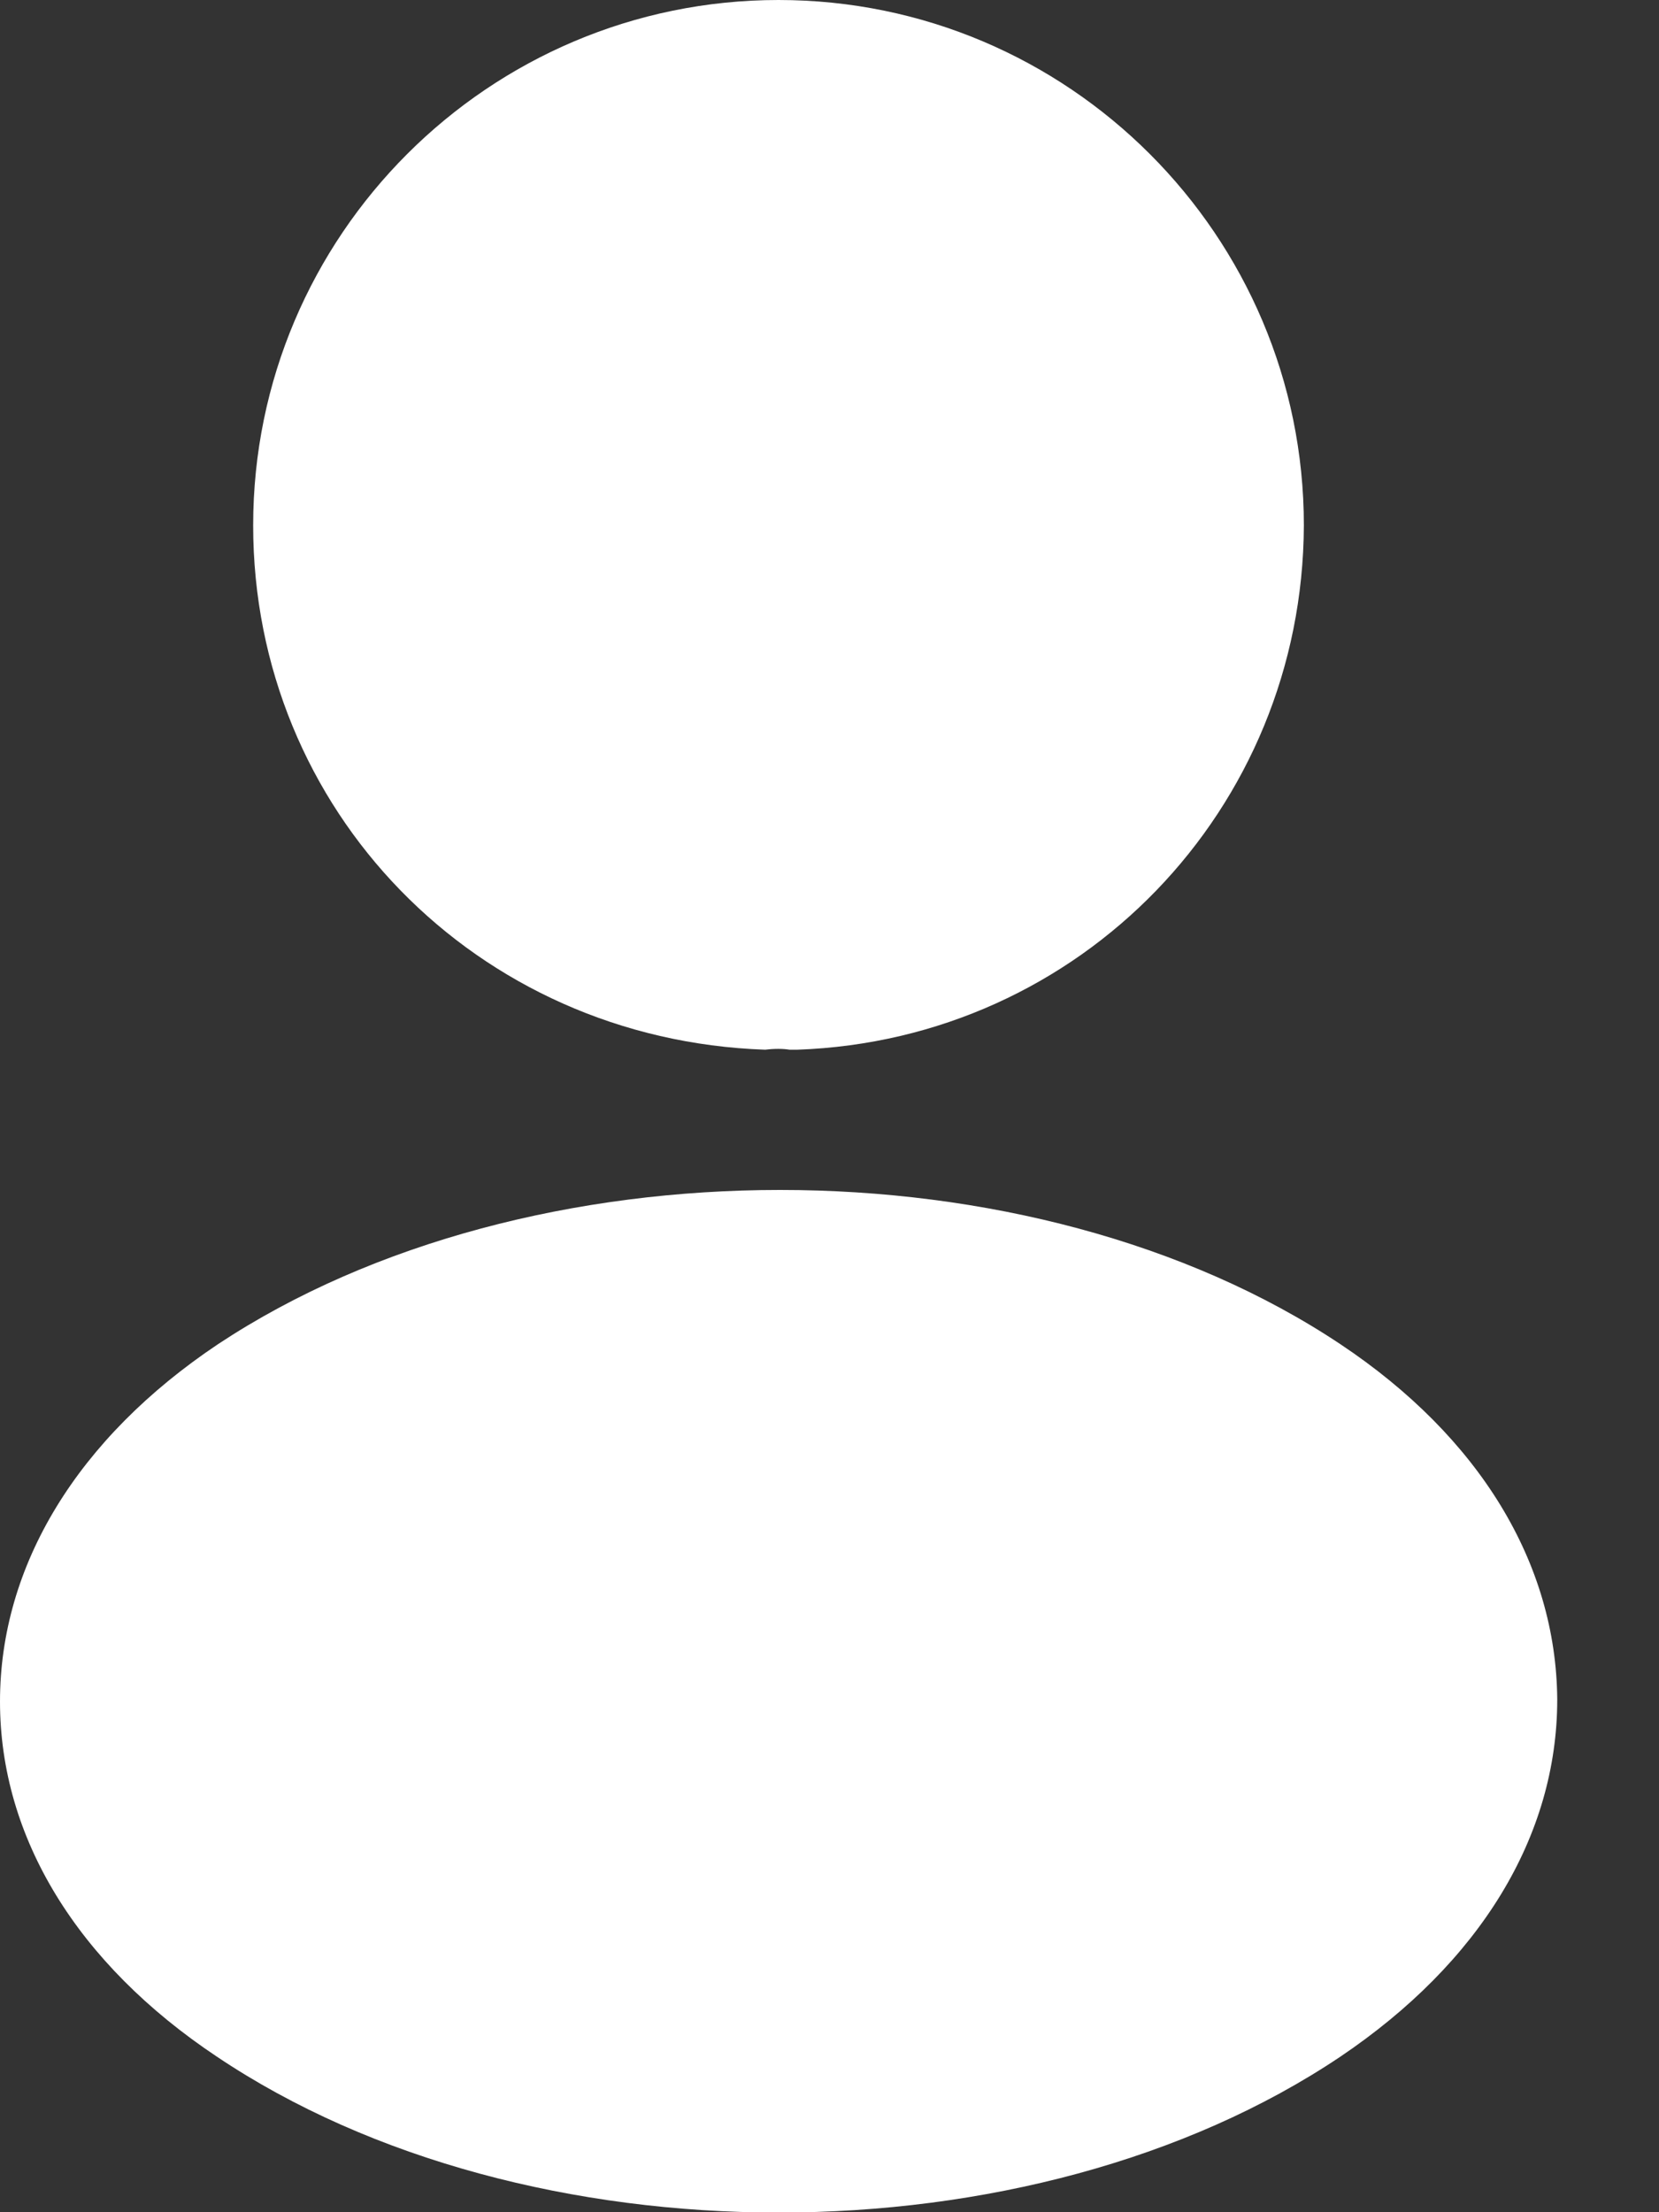 <svg width="15" height="20" viewBox="0 0 15 20" fill="none" xmlns="http://www.w3.org/2000/svg">
<rect x="0" y="0" width="15" height="20" fill="#333333" stroke="none"/>
<path d="M7.039 0C4.419 0 2.289 2.13 2.289 4.75C2.289 7.32 4.299 9.4 6.919 9.49C6.999 9.48 7.079 9.48 7.139 9.49C7.159 9.49 7.169 9.49 7.189 9.49C7.199 9.49 7.199 9.49 7.209 9.49C9.769 9.4 11.779 7.32 11.789 4.75C11.789 2.13 9.659 0 7.039 0Z" fill="white"/>
<path d="M12.12 12.153C9.33 10.293 4.78 10.293 1.97 12.153C0.7 13.003 0 14.153 0 15.383C0 16.613 0.7 17.753 1.96 18.593C3.36 19.533 5.2 20.003 7.04 20.003C8.88 20.003 10.72 19.533 12.12 18.593C13.38 17.743 14.08 16.603 14.08 15.363C14.07 14.133 13.38 12.993 12.12 12.153Z" fill="white"/>
</svg>
